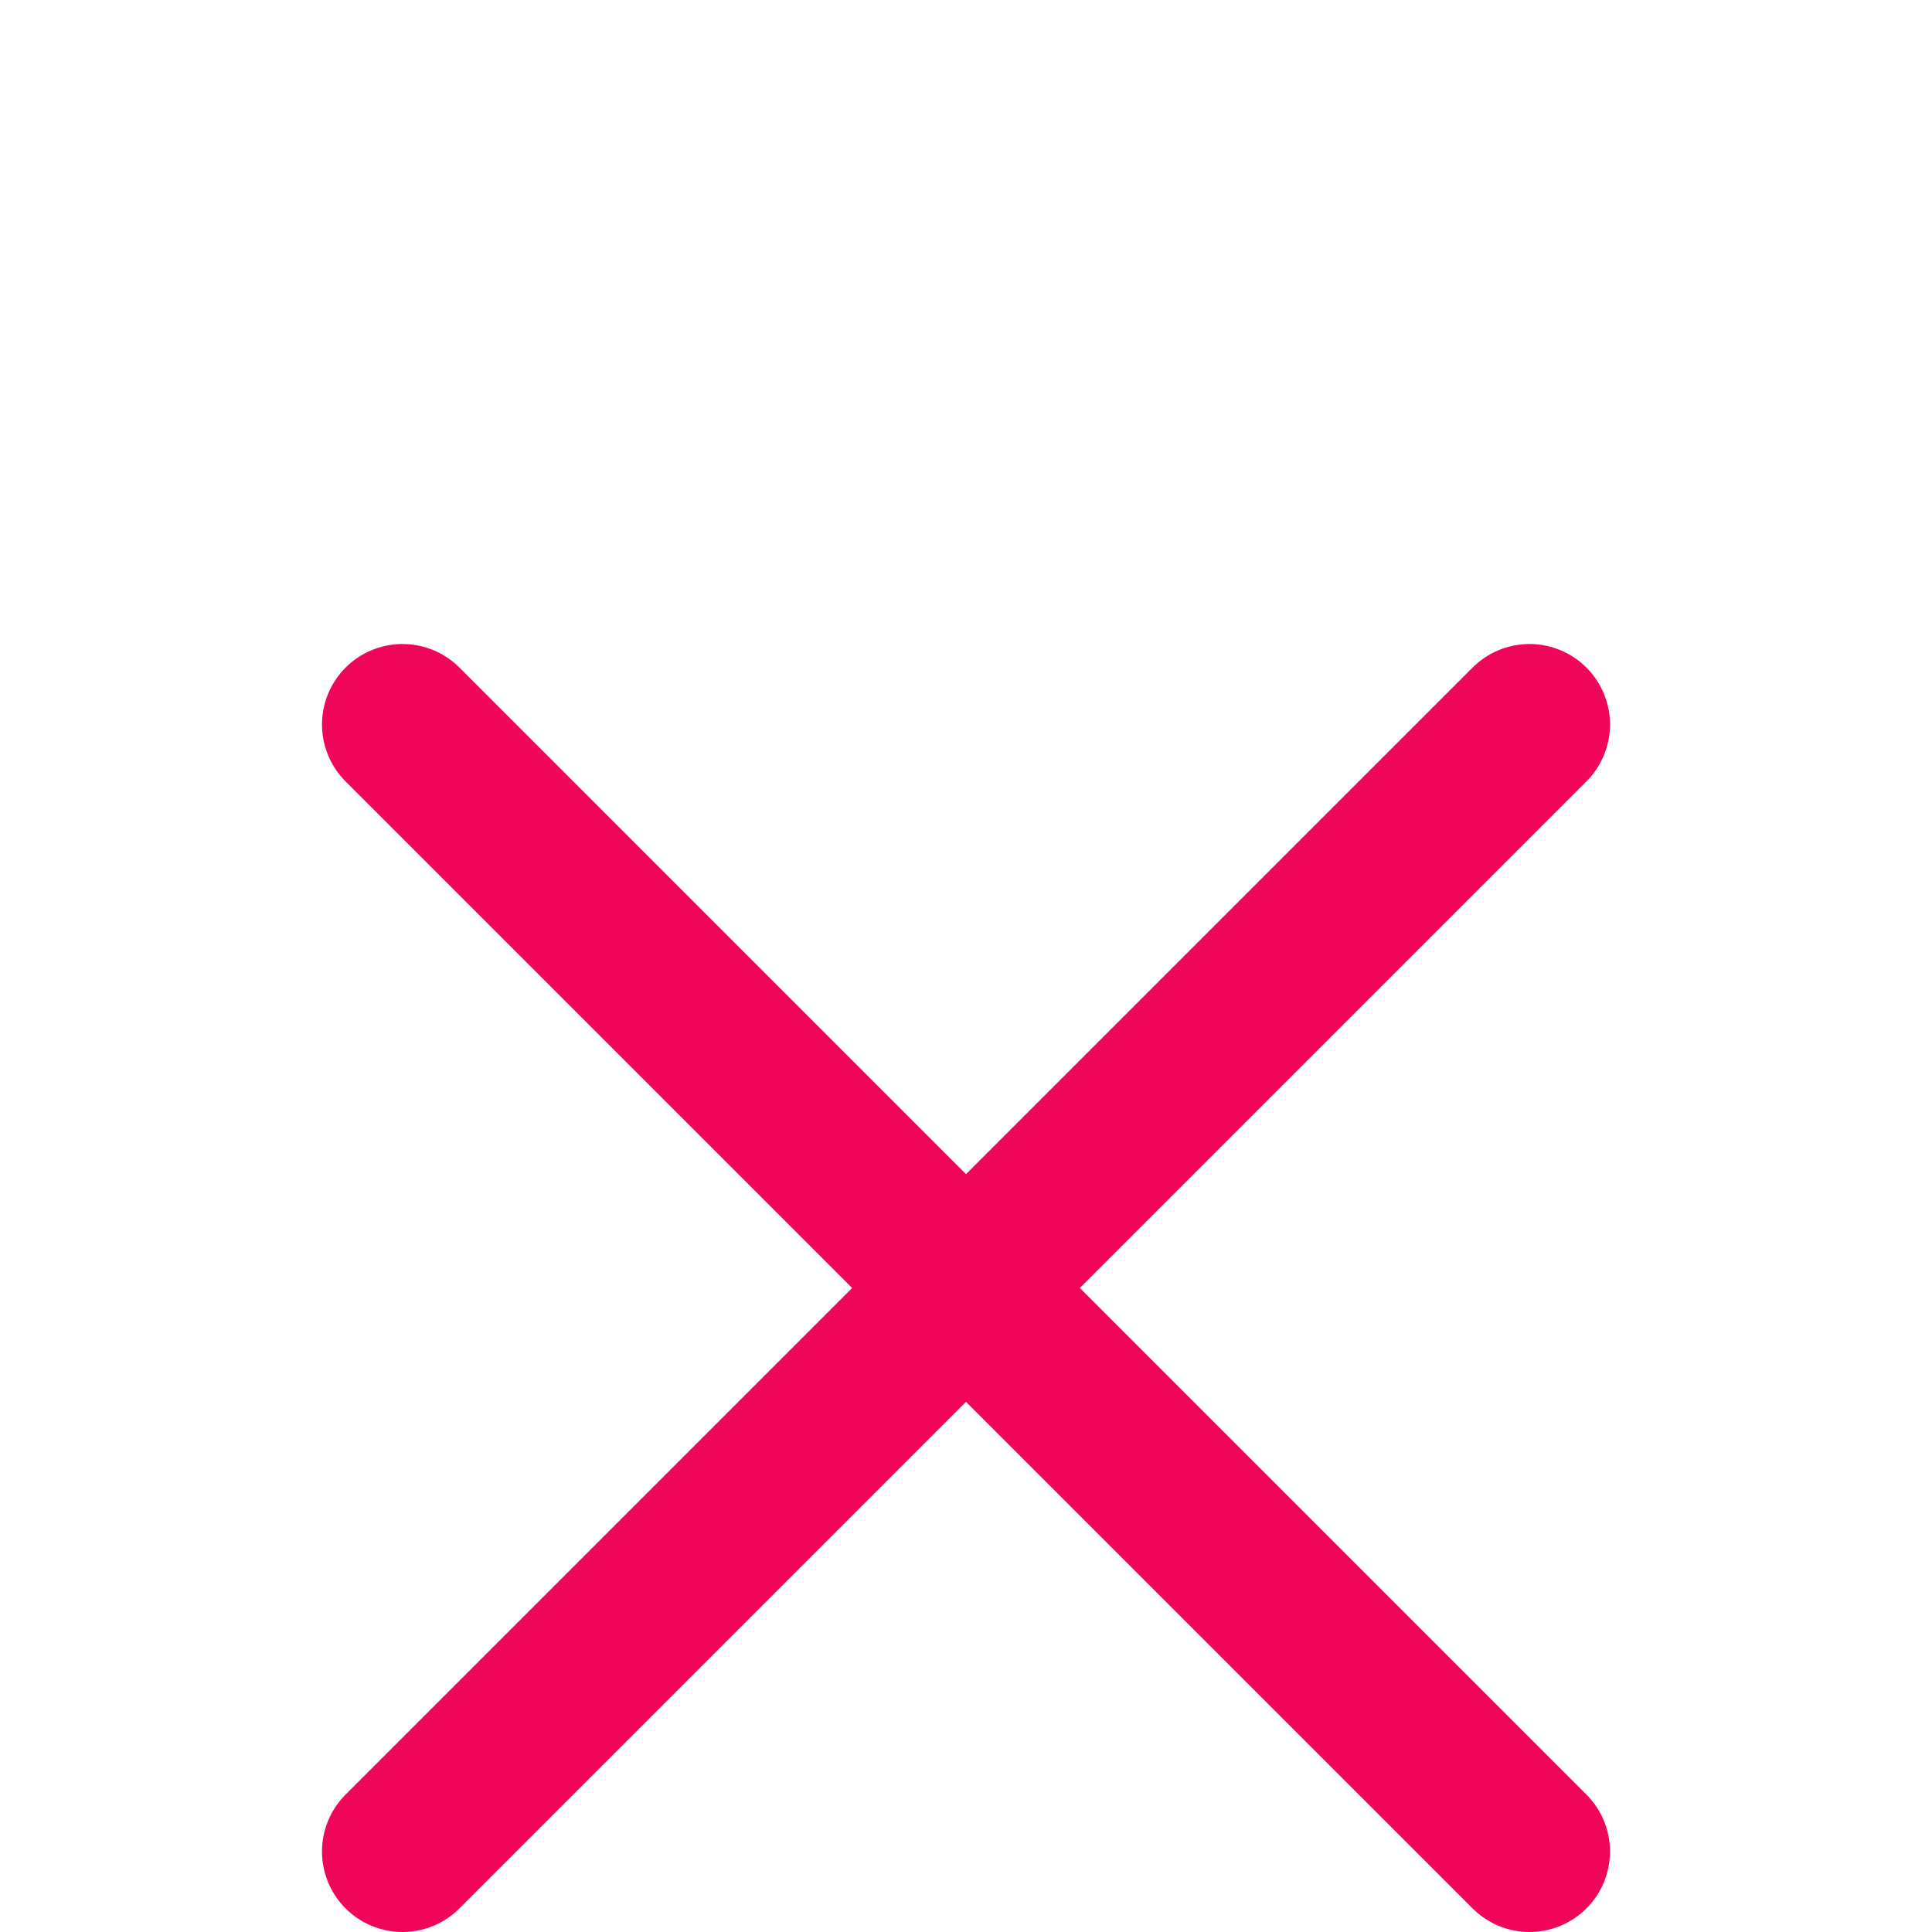 <?xml version="1.0" encoding="UTF-8"?>
  <svg width="24px" height="24px" viewBox="0 0 24 24" version="1.1" xmlns="http://www.w3.org/2000/svg" xmlns:xlink="http://www.w3.org/1999/xlink">
      <title>icon_success 2</title>
      <g id="icon_failure" stroke="none" stroke-width="1" fill="none" fill-rule="evenodd">
          <rect id="success" fill-opacity="0" fill="#D8D8D8" x="0" y="0" width="24" height="24"></rect>
          <g id="Success" transform="translate(4, 8)" stroke="#EF065B" stroke-linecap="round" stroke-width="2">
              <line x1="1" y1="1" x2="15" y2="15" id="Line"></line>
              <line x1="15" y1="1" x2="1" y2="15" id="Line"></line>
          </g>
      </g>
  </svg>